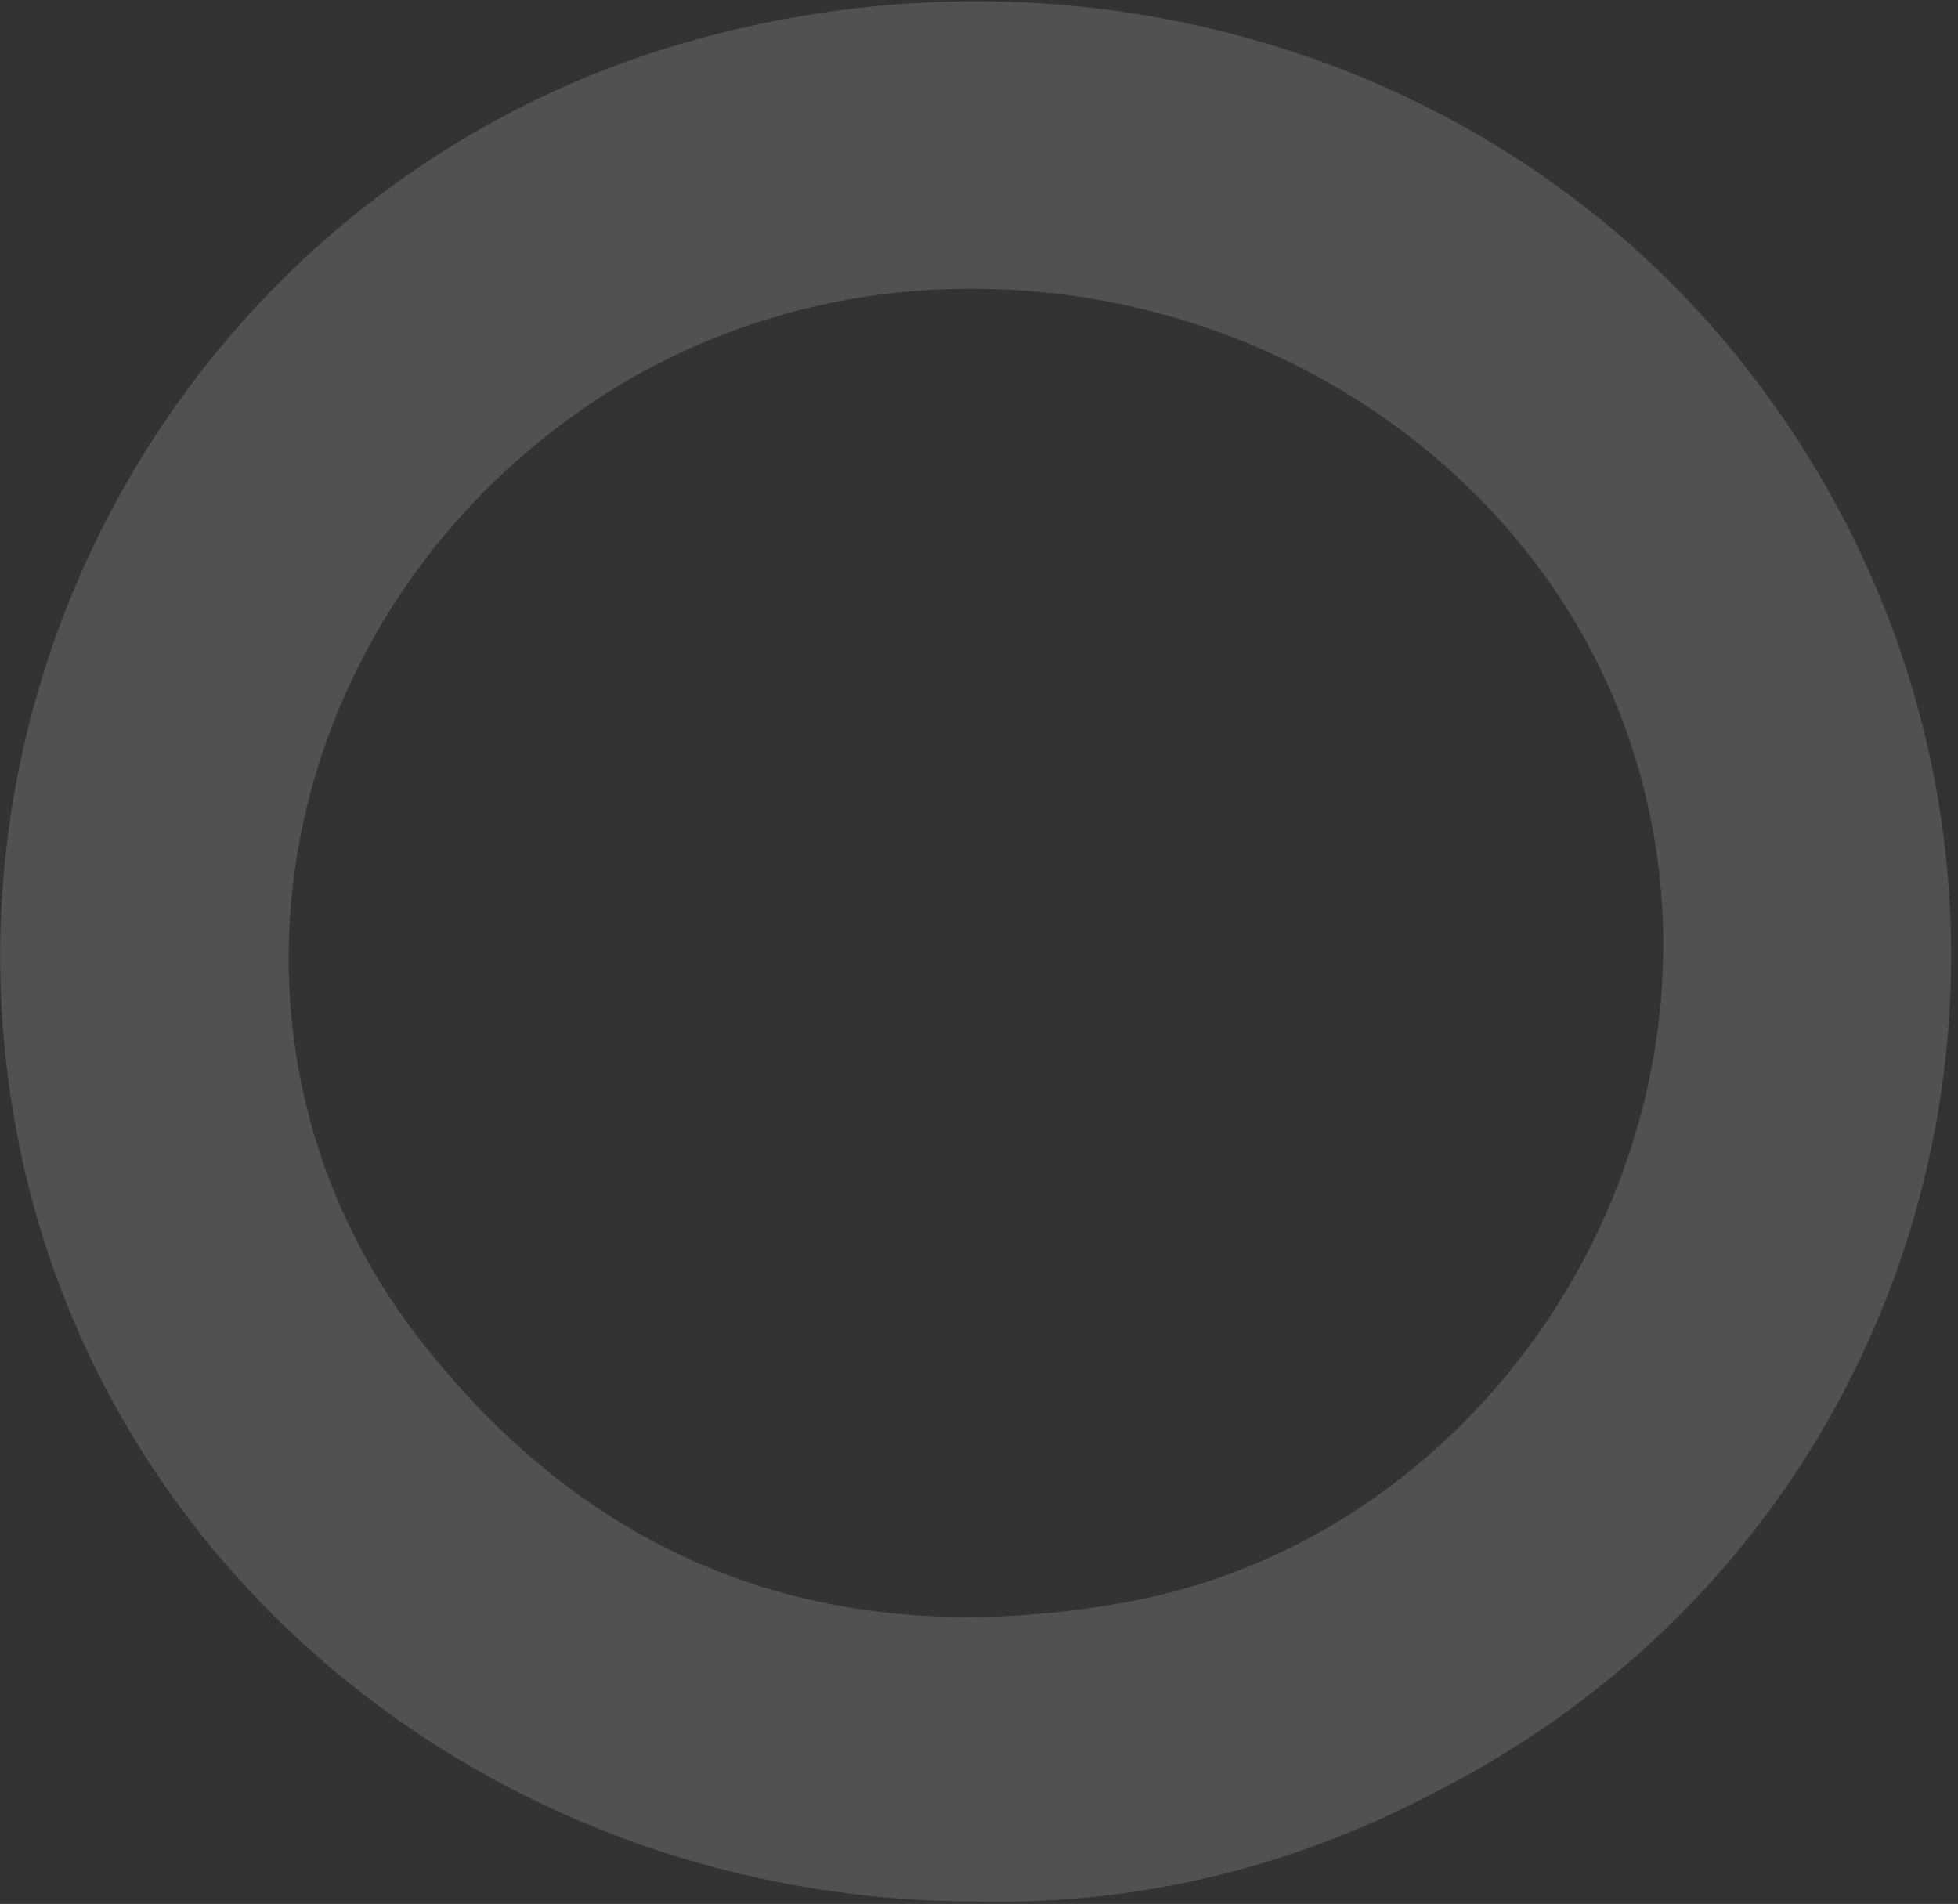 <svg width="181" height="176" viewBox="0 0 181 176" fill="none" xmlns="http://www.w3.org/2000/svg">
<rect x="0" y="0" width="181" height="176" fill="#333333" stroke="none"/>
<path id="Vector" d="M90.325 175.773C49.094 175.773 13.35 149.236 3.042 111.206C-9.593 64.218 18.504 15.708 65.387 3.37C102.462 -6.434 141.032 6.412 162.812 35.822C195.065 79.261 181.432 140.109 133.717 165.124C120.251 172.392 105.787 176.111 90.325 175.773ZM90.658 26.695C78.854 26.526 67.548 29.568 57.739 35.315C25.985 54.245 16.841 94.98 38.454 123.376C55.08 145.01 77.191 152.785 103.459 148.222C138.04 142.306 160.983 105.797 151.673 71.824C144.69 45.794 119.42 27.033 90.658 26.695Z" fill="white" fill-opacity="0.15"/>
</svg>
